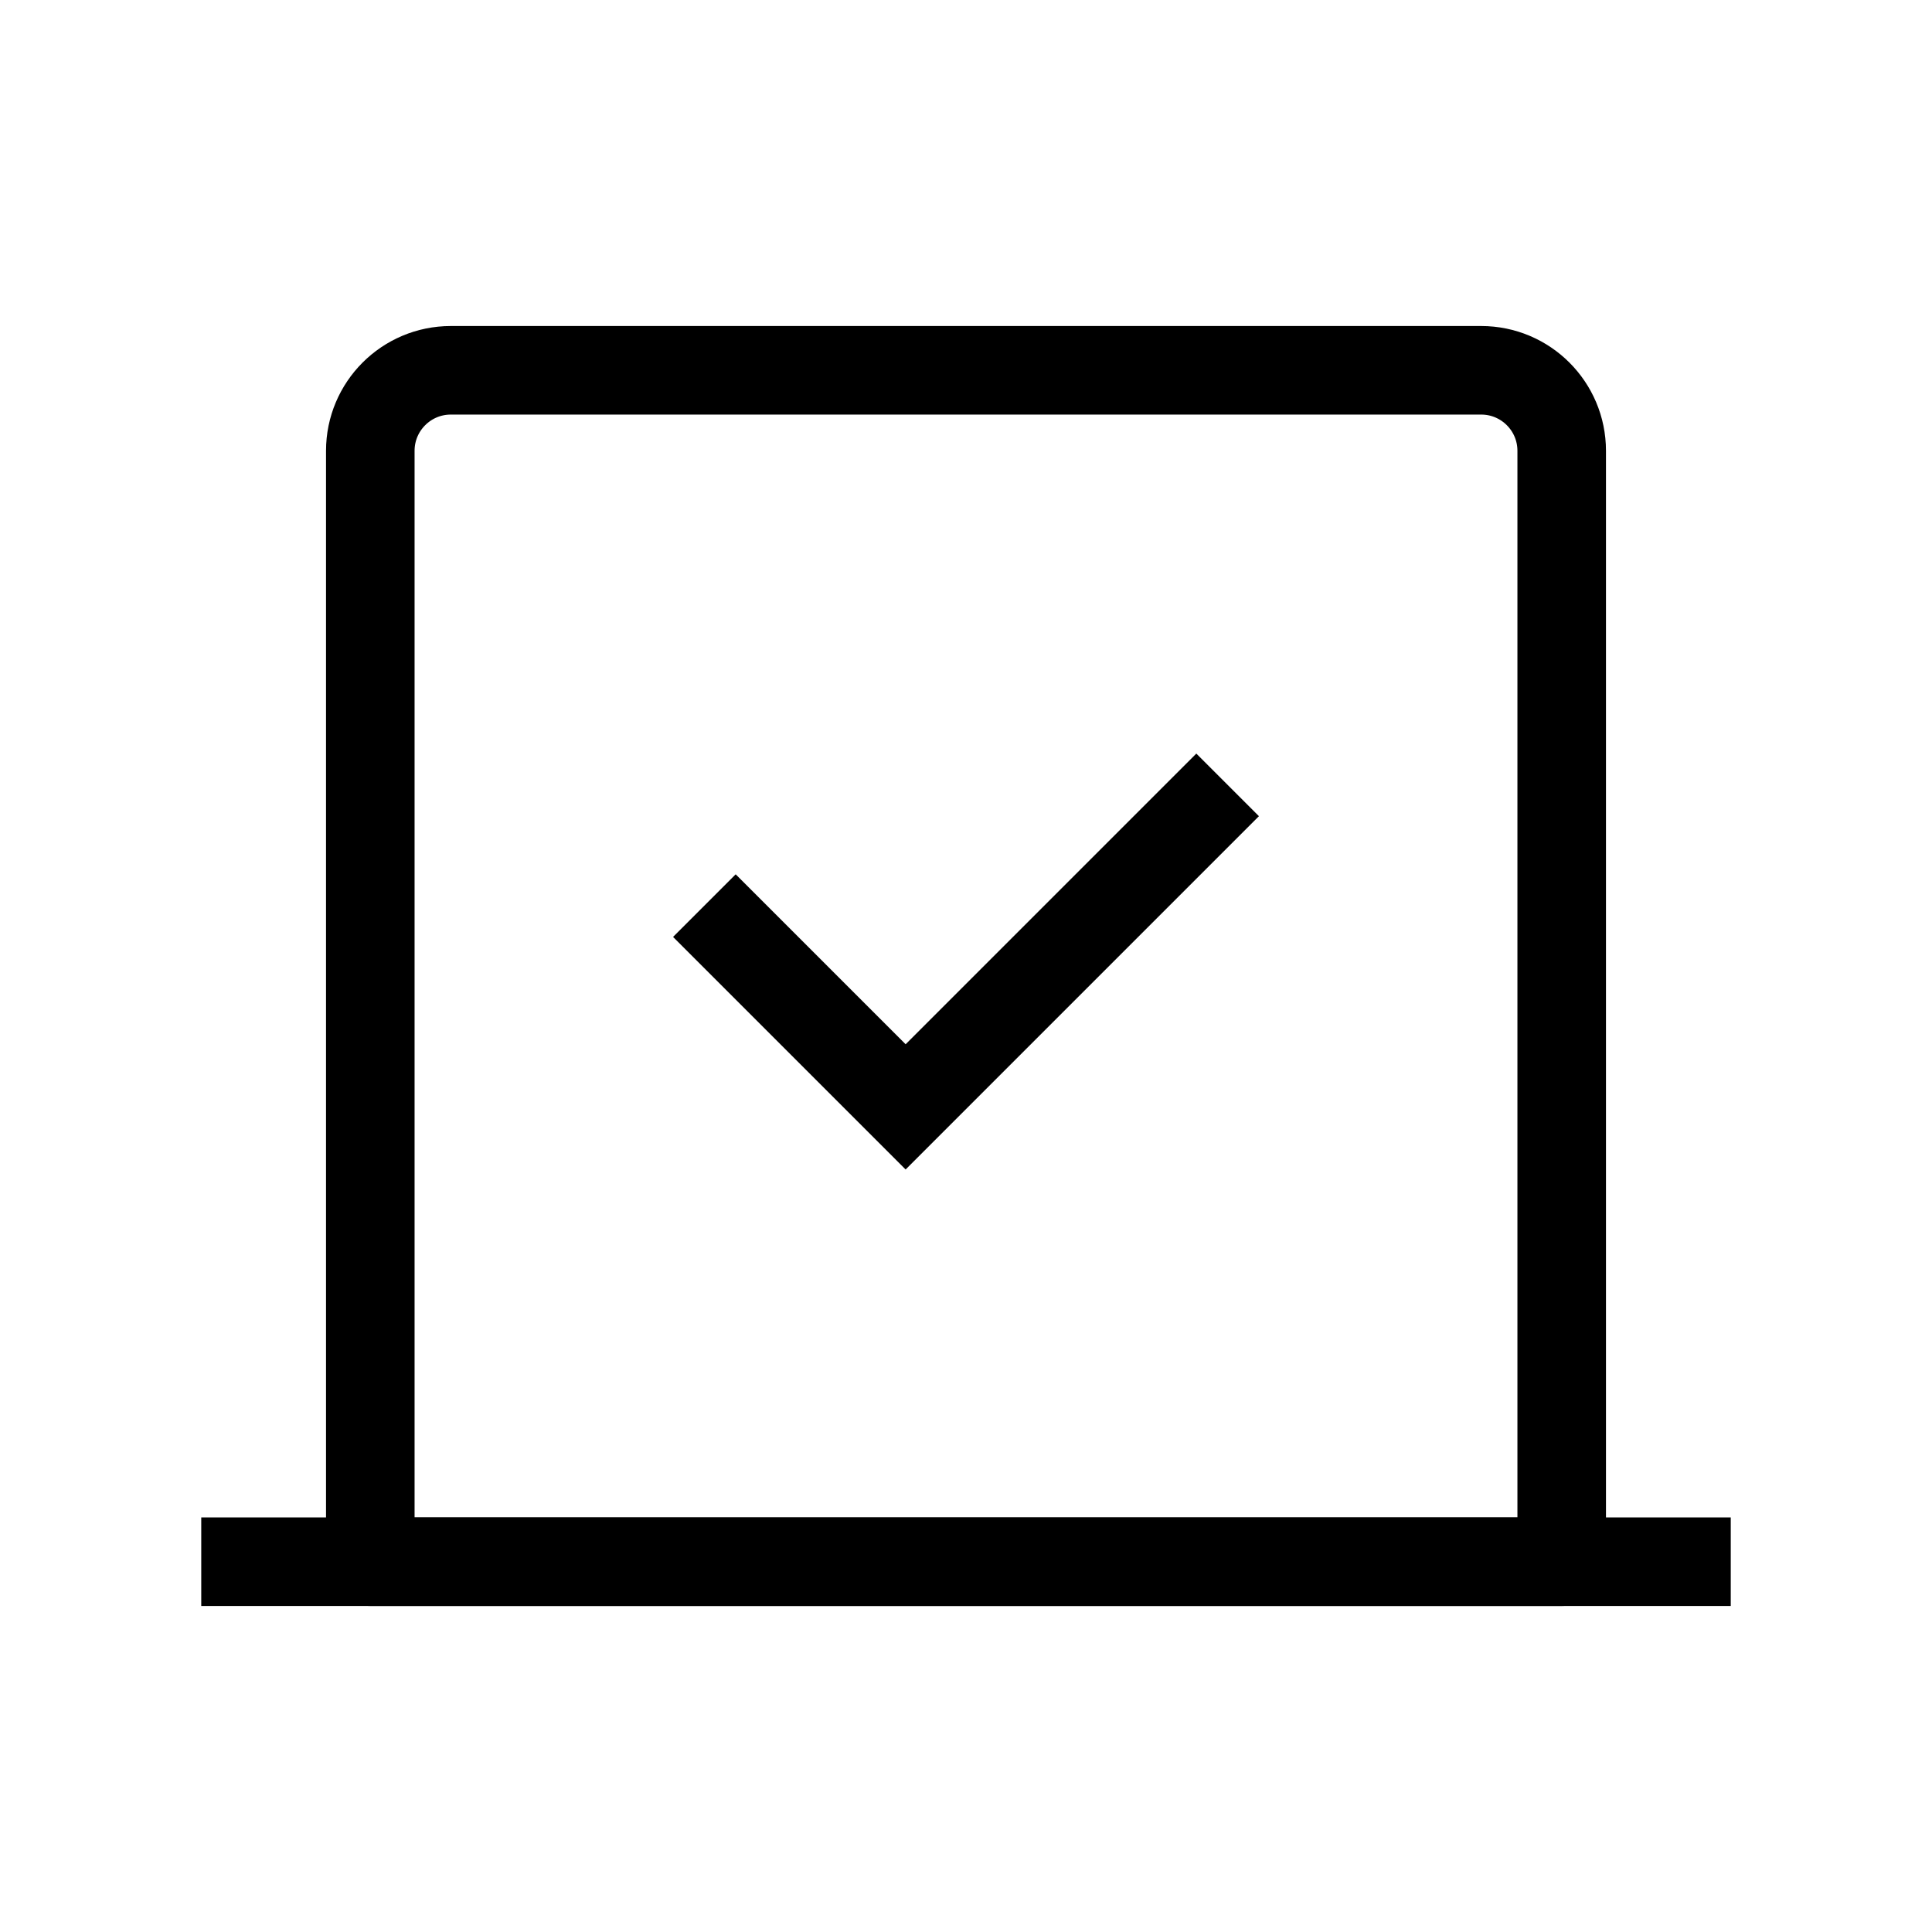 <svg width="24" height="24" viewBox="0 0 24 24" fill="none" xmlns="http://www.w3.org/2000/svg">
<path d="M4.6 5.6V19.4H19.4V5.6C19.4 5.048 18.952 4.6 18.4 4.6H5.6C5.048 4.6 4.6 5.048 4.6 5.6Z" stroke="black" stroke-width="1.1" stroke-linejoin="round"/>
<path d="M2.5 19.4H21.5" stroke="black" stroke-width="1.1"/>
<path d="M8.75 11.25L11.25 13.75L15.25 9.75" stroke="black" stroke-width="1.1"/>
</svg>
